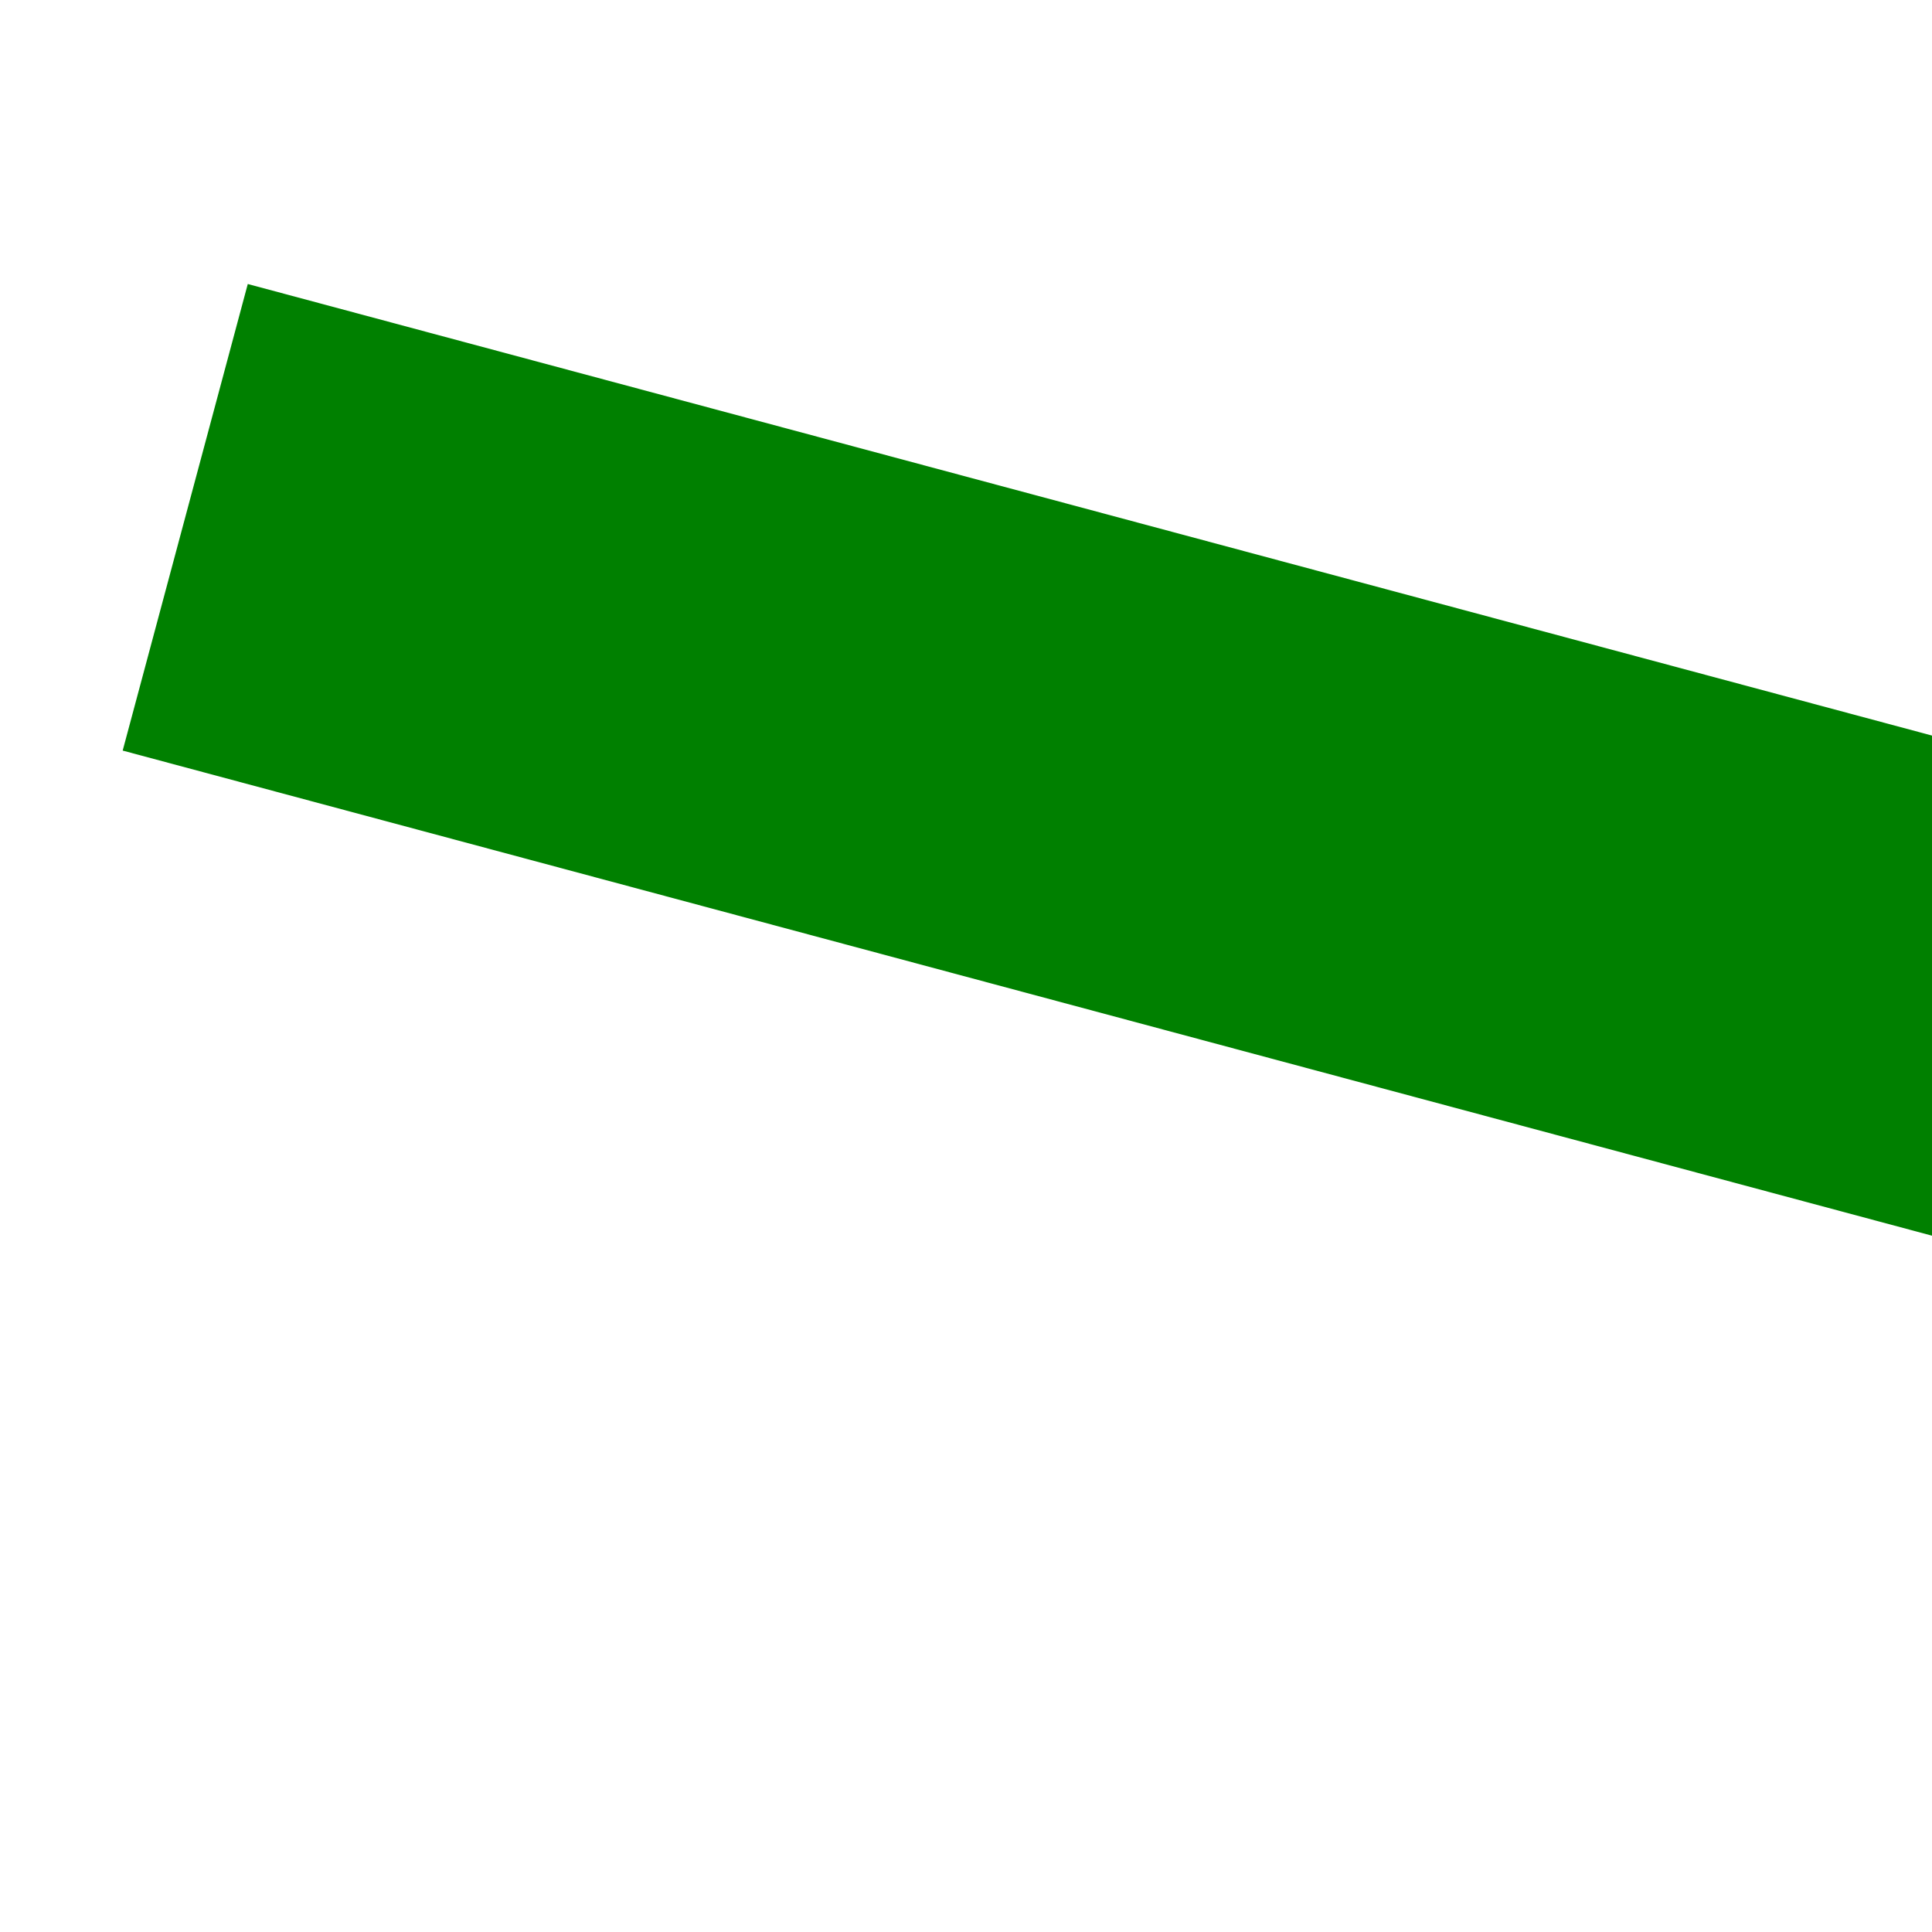 ﻿<?xml version="1.0" encoding="utf-8"?>
<svg version="1.1" xmlns:xlink="http://www.w3.org/1999/xlink" width="4px" height="4px" preserveAspectRatio="xMinYMid meet" viewBox="834 5015  4 2" xmlns="http://www.w3.org/2000/svg">
  <path d="M 958 5037.8  L 964 5031.5  L 958 5025.2  L 958 5037.8  Z " fill-rule="nonzero" fill="#008000" stroke="none" transform="matrix(0.966 0.259 -0.259 0.966 1332.864 -61.105 )" />
  <path d="M 833 5031.5  L 959 5031.5  " stroke-width="1" stroke="#008000" fill="none" transform="matrix(0.966 0.259 -0.259 0.966 1332.864 -61.105 )" />
</svg>